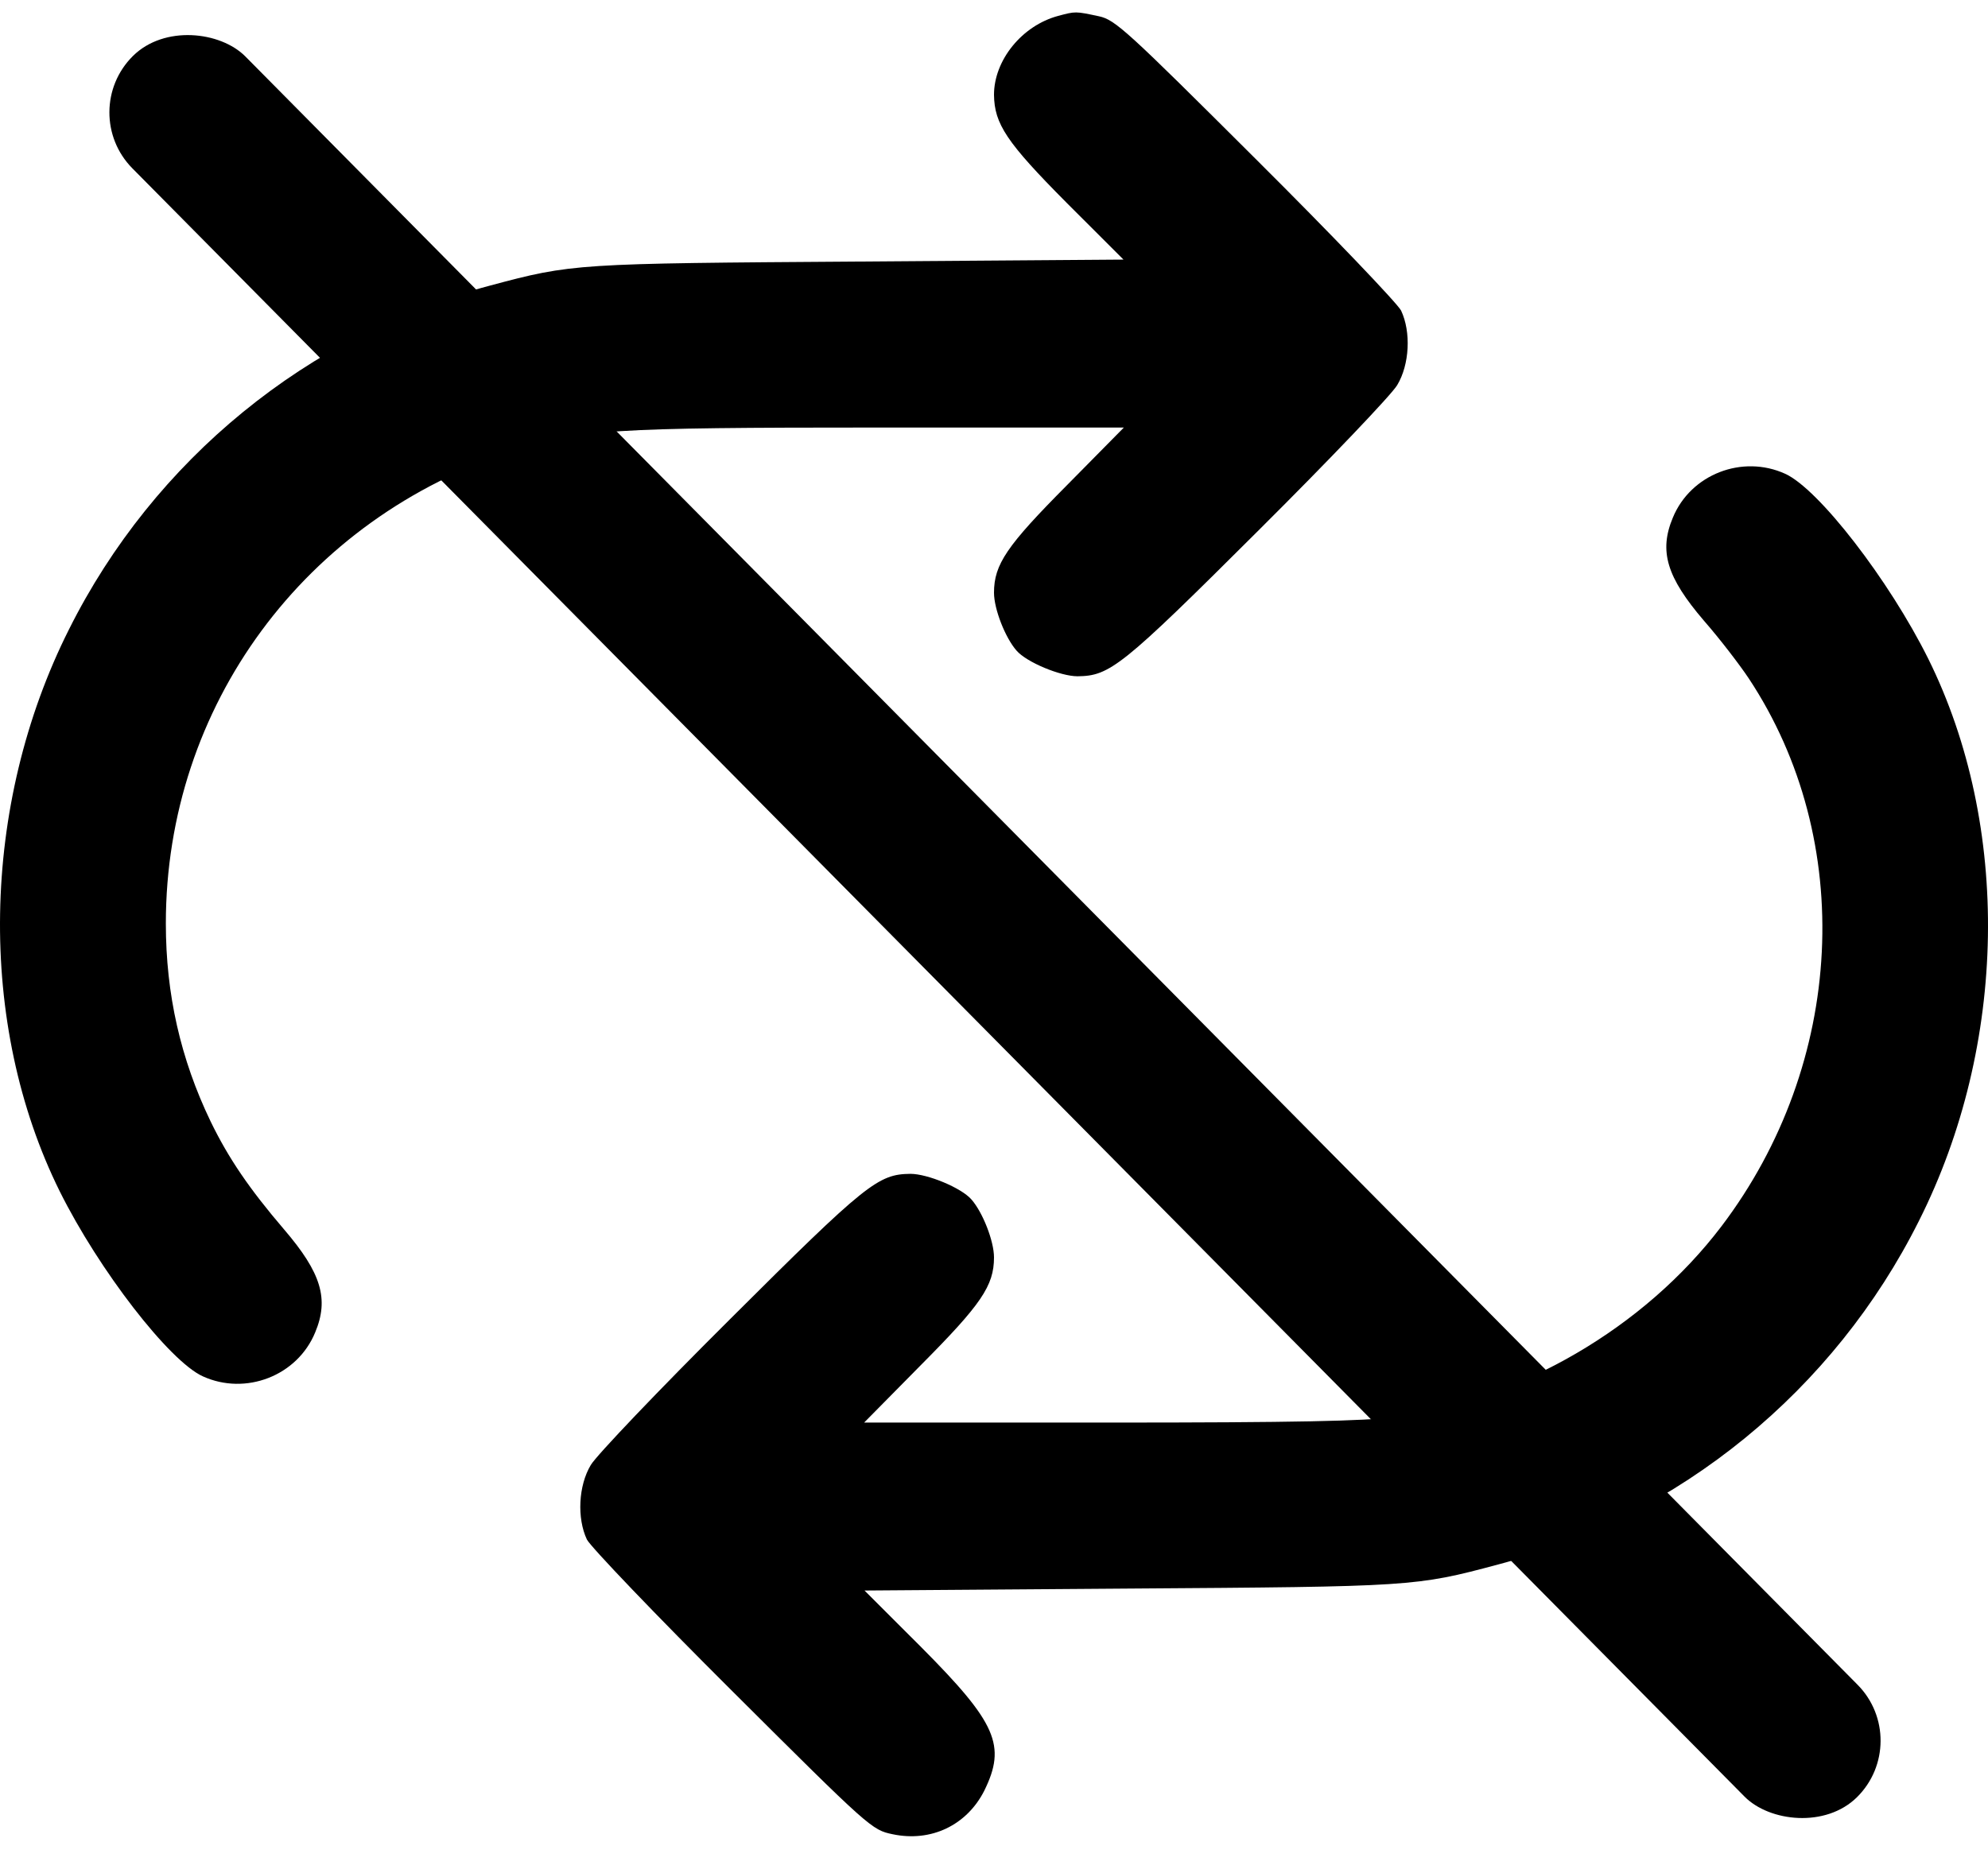 <svg width="52" height="49" viewBox="0 0 52 49" fill="none" xmlns="http://www.w3.org/2000/svg">
<path d="M28.746 0.426C29.173 0.518 29.478 0.802 32.834 4.148C34.848 6.152 36.546 7.931 36.648 8.125C36.912 8.684 36.871 9.538 36.546 10.077C36.404 10.321 34.766 12.04 32.895 13.901C29.336 17.45 29.031 17.684 28.186 17.694C27.739 17.694 26.854 17.328 26.59 17.023C26.295 16.688 26 15.935 26 15.508C26 14.765 26.336 14.277 27.912 12.691L29.397 11.186H23C15.902 11.186 15.21 11.237 13.44 11.796C7.969 13.555 4.338 18.477 4.338 24.162C4.338 26.013 4.725 27.712 5.508 29.339C5.976 30.305 6.525 31.108 7.43 32.166C8.406 33.305 8.61 33.986 8.244 34.861C7.776 36 6.423 36.519 5.305 36.01C4.43 35.614 2.589 33.234 1.562 31.169C-0.604 26.796 -0.512 21.071 1.806 16.464C4.023 12.03 8.061 8.735 12.81 7.474C14.976 6.894 15.047 6.894 22.481 6.843L29.387 6.792L27.902 5.308C26.325 3.721 26.01 3.243 26 2.48C26 1.575 26.732 0.67 27.678 0.416C28.136 0.294 28.125 0.294 28.746 0.426Z" fill="black"/>
<path d="M46.695 12.396C47.57 12.793 49.411 15.172 50.438 17.237C52.604 21.61 52.513 27.335 50.194 31.942C47.977 36.376 43.939 39.671 39.19 40.932C37.024 41.512 36.953 41.512 29.519 41.563L22.613 41.614L24.098 43.098C26.071 45.081 26.325 45.671 25.746 46.851C25.288 47.756 24.352 48.204 23.346 47.99C22.807 47.878 22.756 47.837 19.166 44.258C17.152 42.254 15.454 40.475 15.352 40.281C15.088 39.722 15.129 38.868 15.454 38.329C15.596 38.085 17.234 36.366 19.105 34.505C22.664 30.956 22.969 30.722 23.814 30.712C24.261 30.712 25.146 31.078 25.41 31.383C25.705 31.718 26 32.471 26 32.898C26 33.641 25.664 34.129 24.088 35.715L22.603 37.22H29C33.912 37.22 35.661 37.18 36.475 37.078C39.76 36.63 43.004 34.749 45.028 32.085C48.261 27.823 48.556 21.996 45.739 17.745C45.516 17.41 44.997 16.728 44.57 16.24C43.594 15.101 43.39 14.42 43.756 13.545C44.224 12.406 45.577 11.887 46.695 12.396Z" fill="black"/>
<rect x="2" y="2.927" width="4.16" height="64.102" rx="2.08" transform="rotate(-44.708 2 2.927)" fill="black"/>
</svg>
